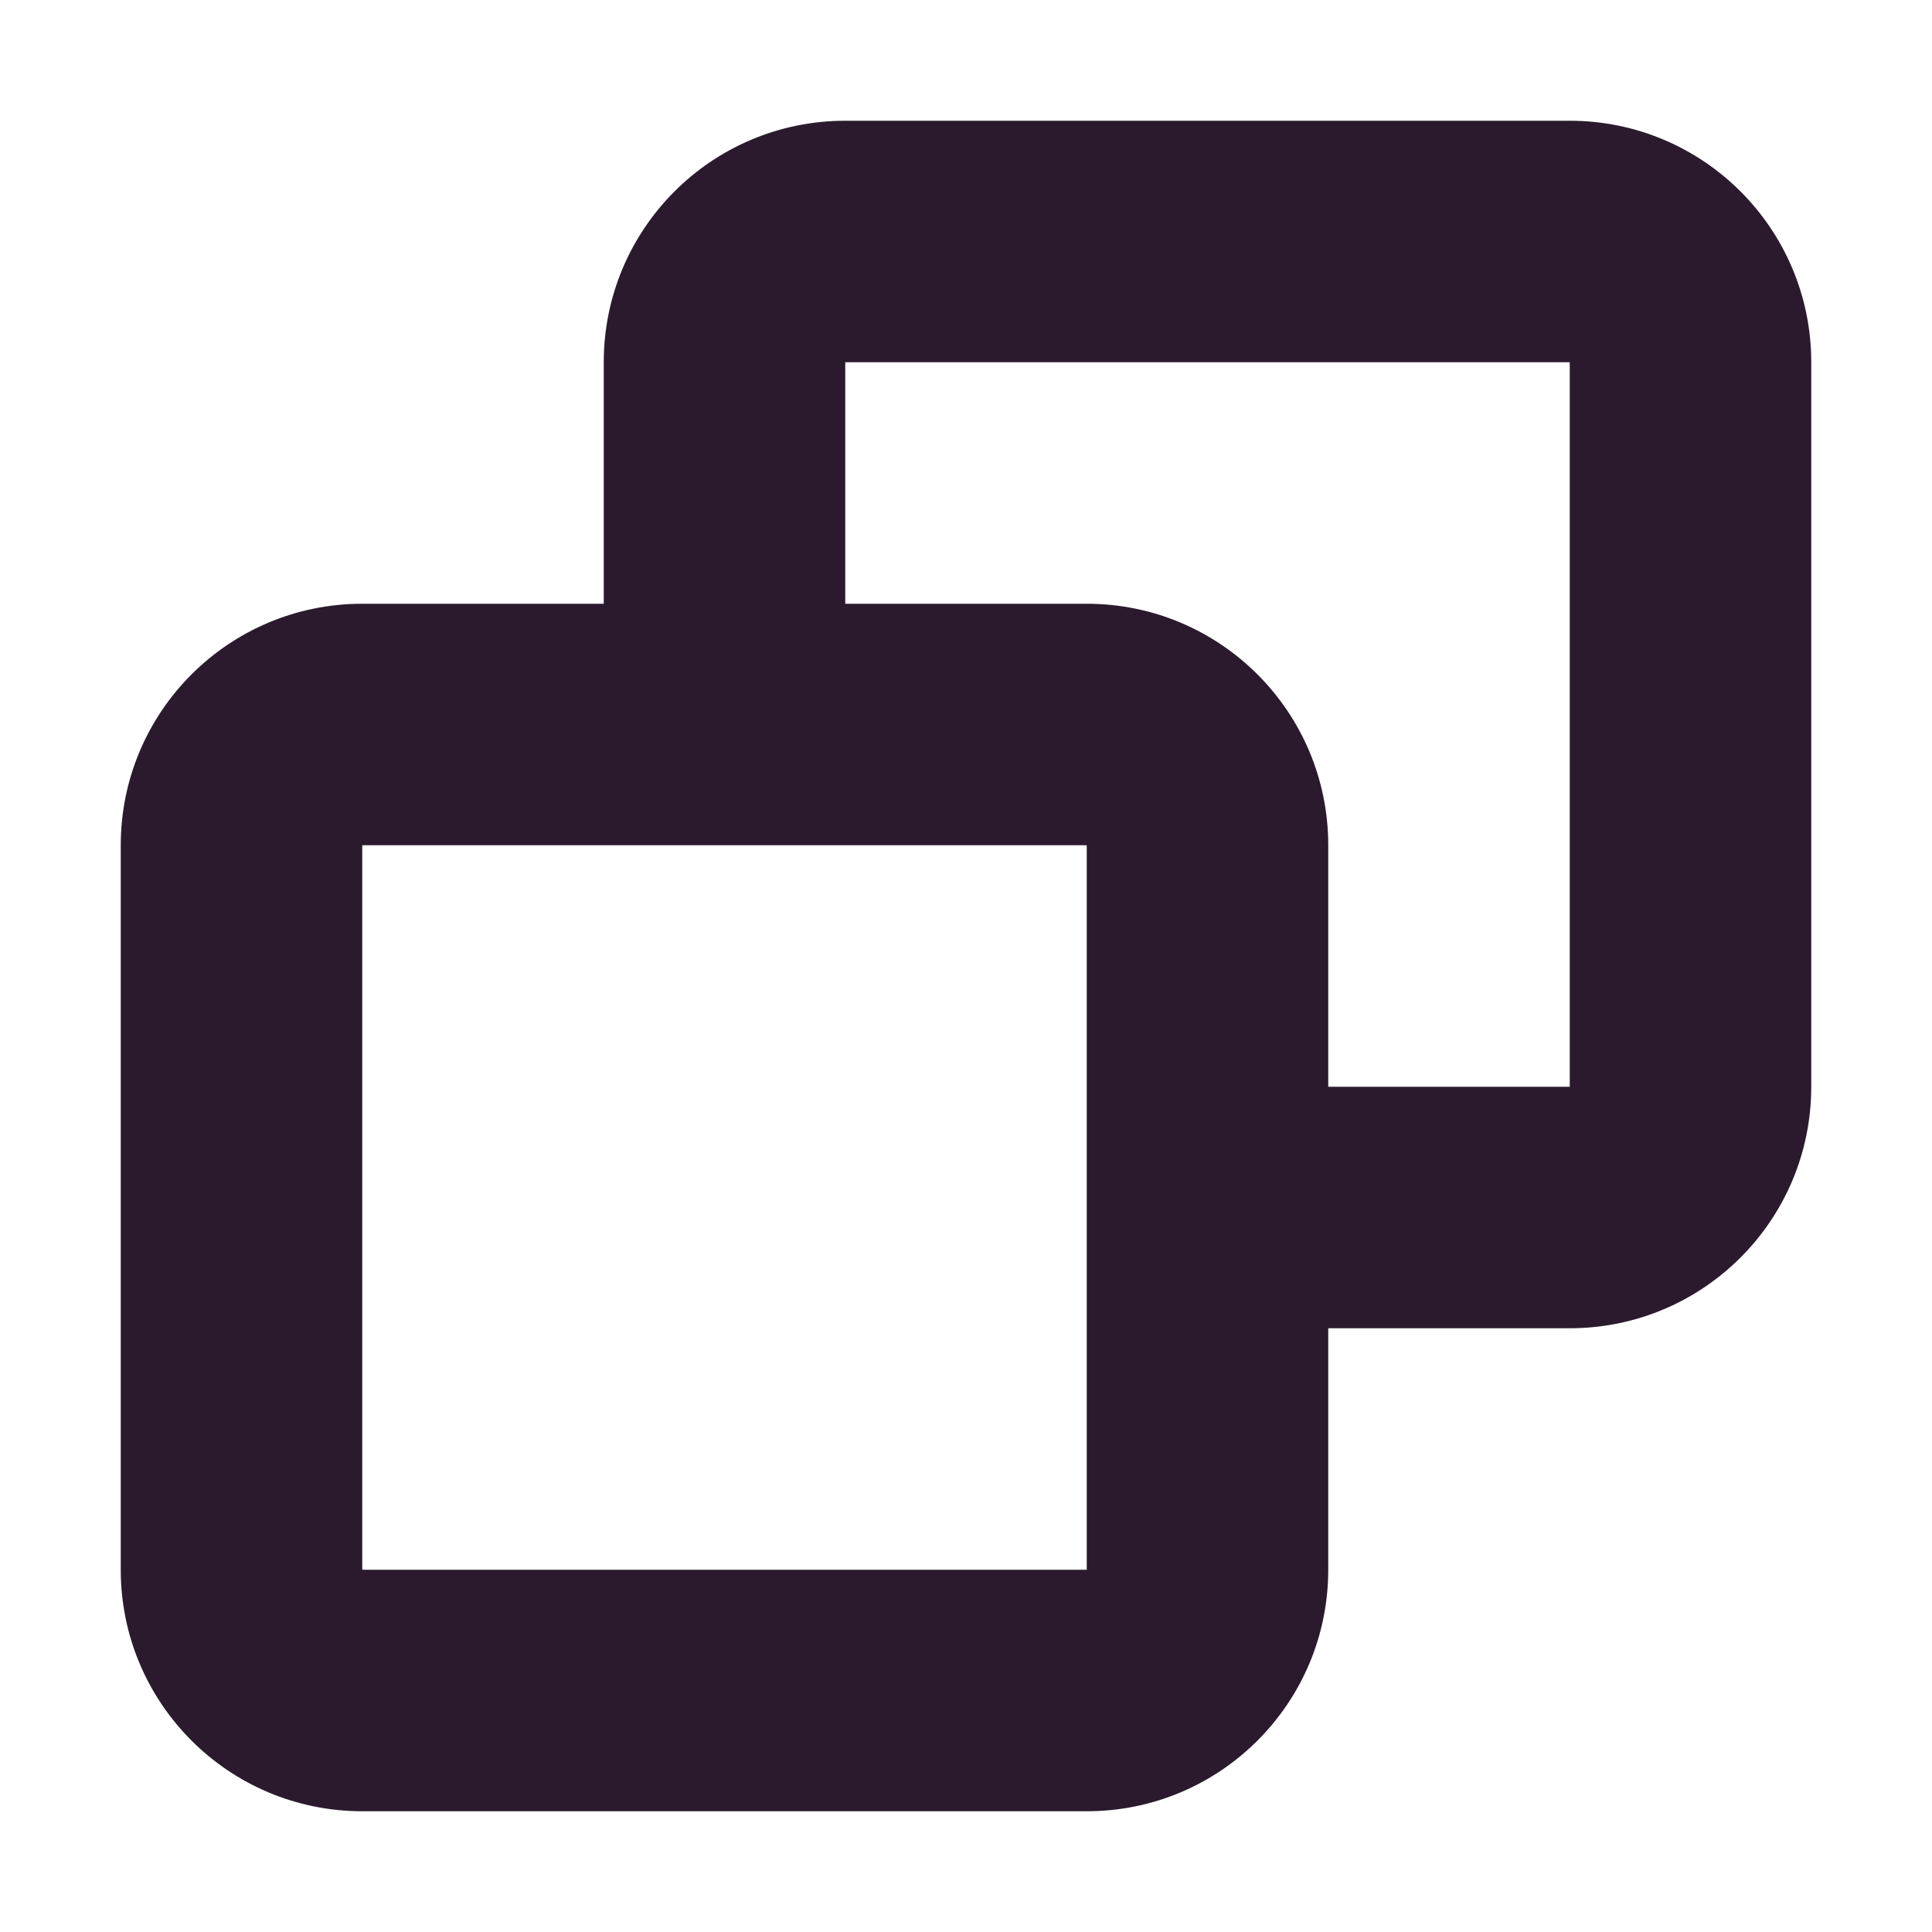 <svg width="16" height="16" viewBox="0 0 16 16" fill="none" xmlns="http://www.w3.org/2000/svg">
<path fill-rule="evenodd" clip-rule="evenodd" d="M7 1C5.895 1 5 1.895 5 3V5H3C1.895 5 1 5.895 1 7V13C1 14.105 1.895 15 3 15H9C10.105 15 11 14.105 11 13V11H13C14.105 11 15 10.105 15 9V3C15 1.895 14.105 1 13 1H7ZM11 9H13V3H7V5H9C10.105 5 11 5.895 11 7V9ZM3 13V7H9V13H3Z" fill="#2B1A2E"/>
</svg>
